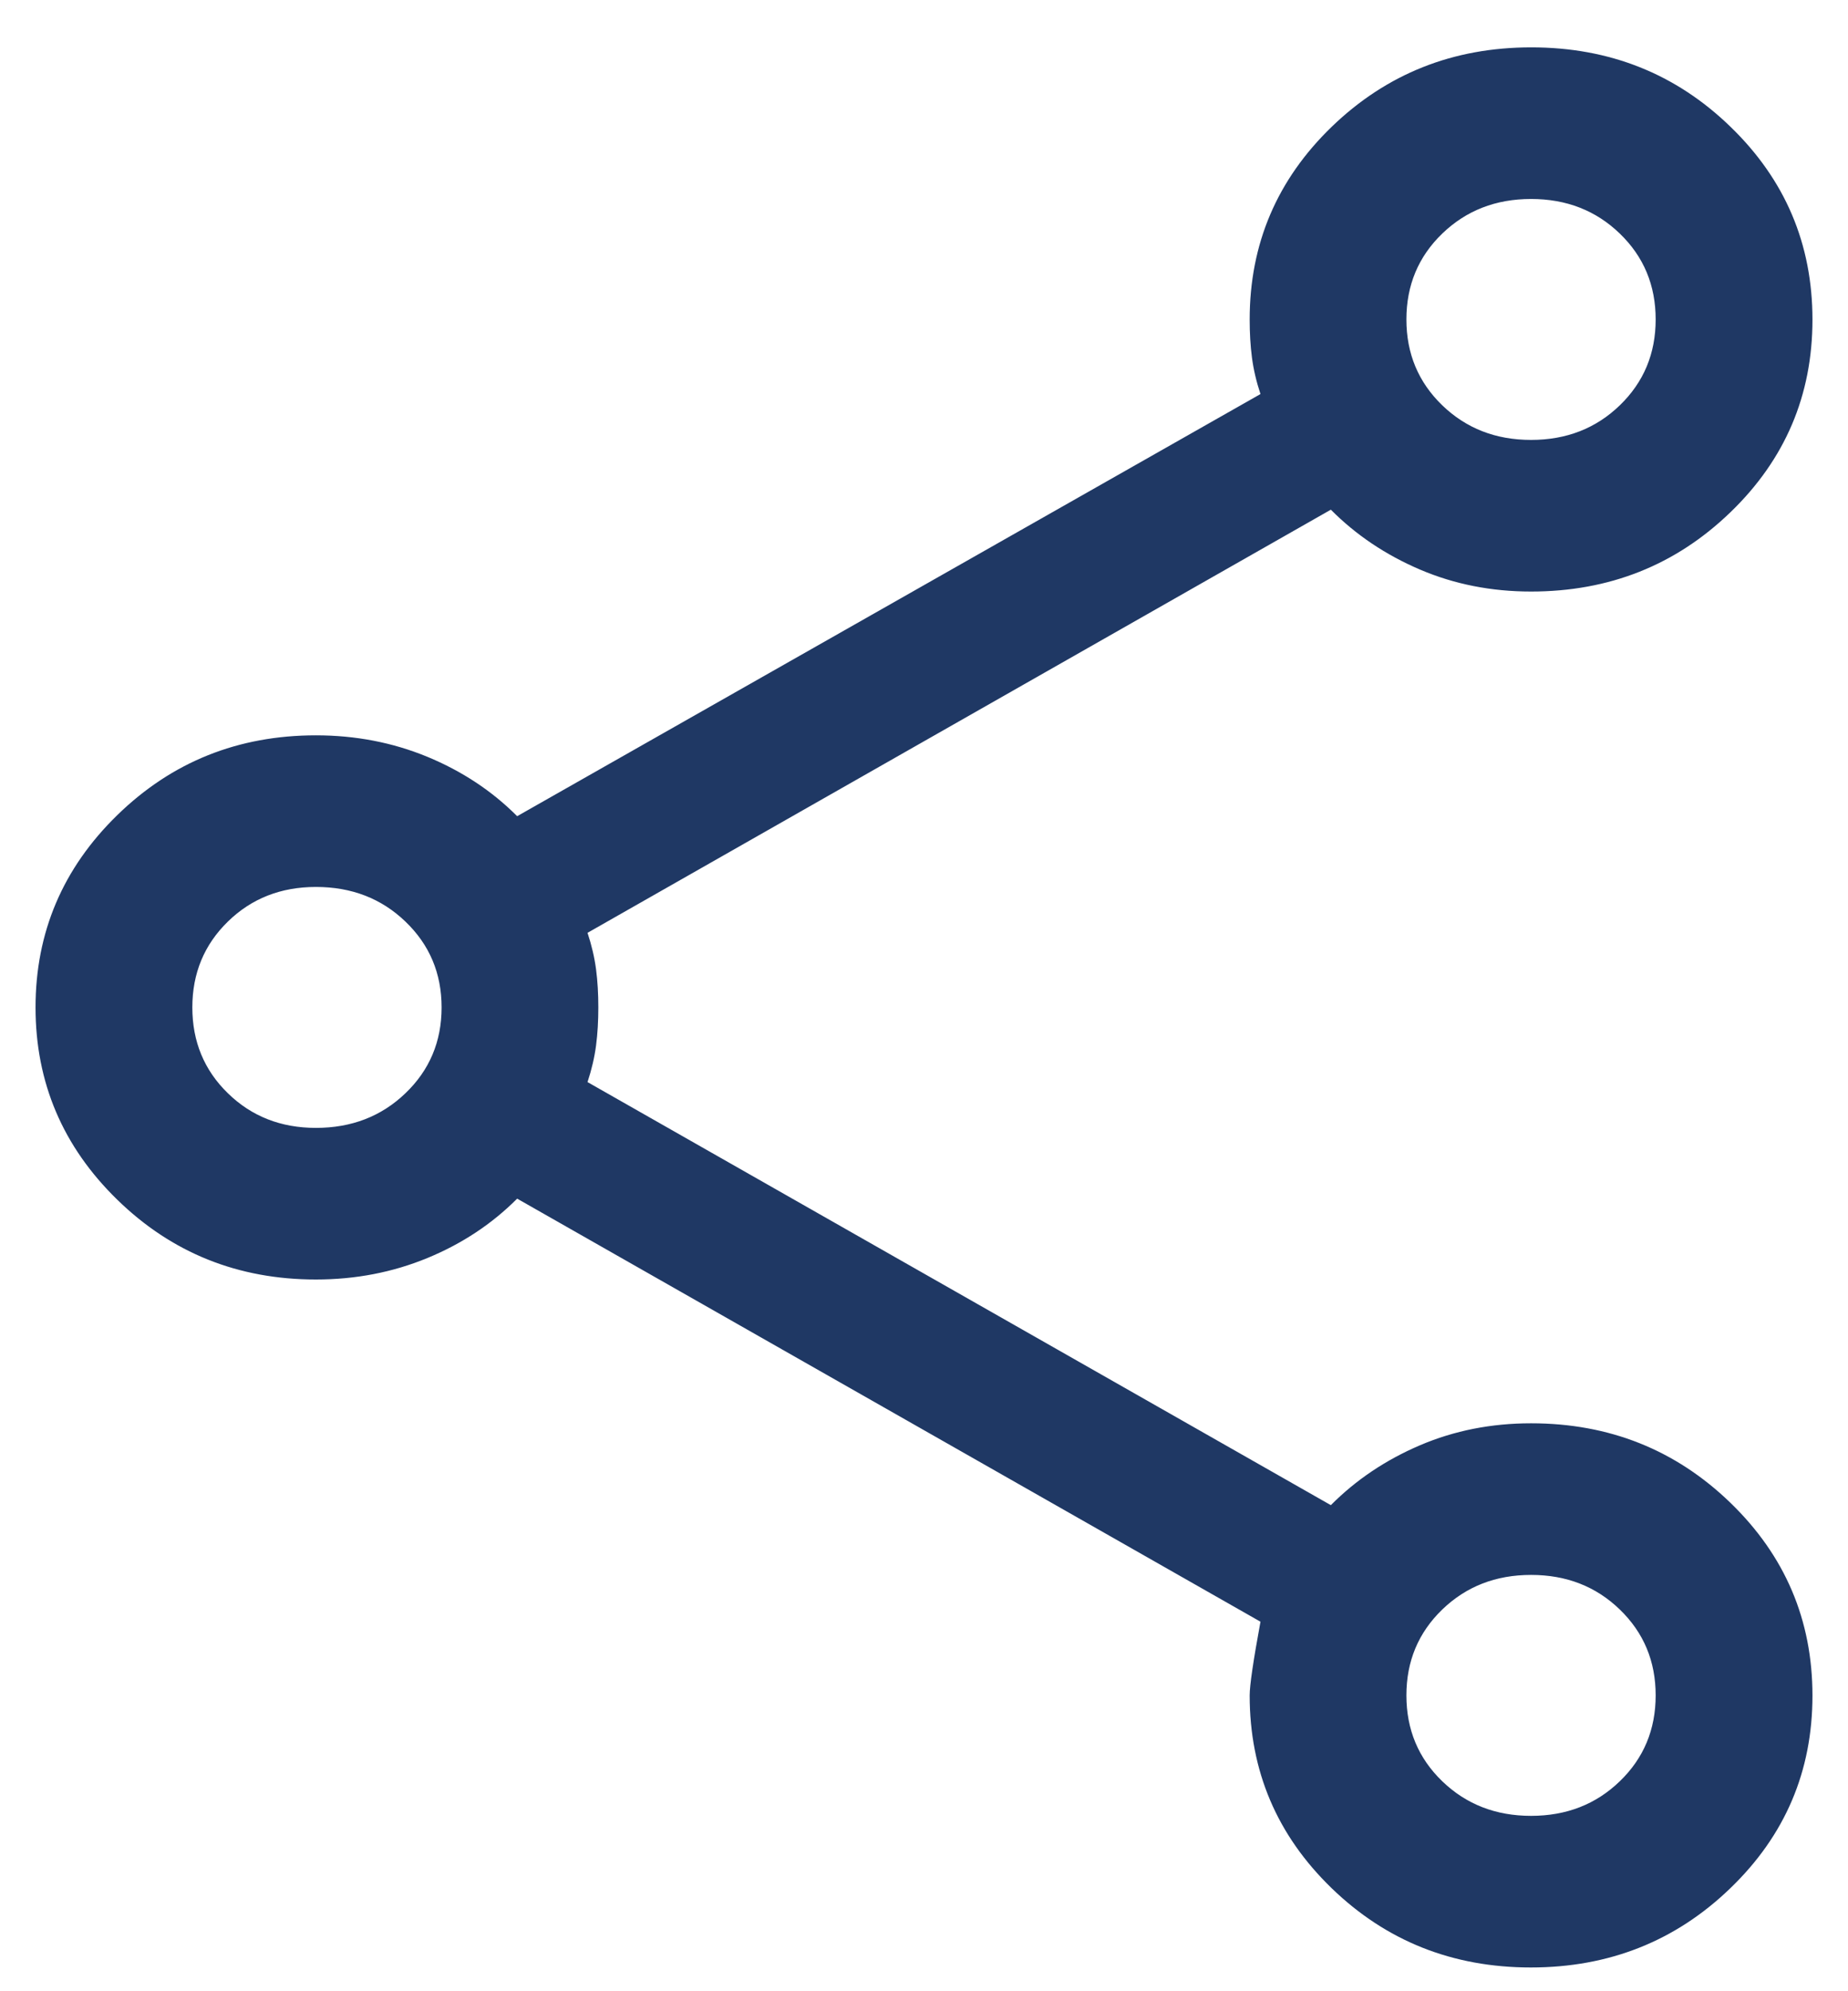 <svg width="26" height="28" viewBox="0 0 26 28" fill="none" xmlns="http://www.w3.org/2000/svg">
<path d="M21.538 27.666C20.437 27.666 19.502 27.294 18.734 26.55C17.966 25.806 17.582 24.903 17.582 23.84C17.582 23.698 17.633 23.353 17.734 22.804L7.276 16.855C6.922 17.21 6.501 17.489 6.013 17.69C5.525 17.891 5.003 17.992 4.445 17.992C3.349 17.992 2.418 17.618 1.651 16.871C0.884 16.124 0.5 15.223 0.5 14.166C0.5 13.11 0.884 12.208 1.651 11.461C2.418 10.714 3.349 10.34 4.445 10.34C5.003 10.34 5.525 10.441 6.013 10.642C6.501 10.844 6.922 11.122 7.276 11.477L17.734 5.541C17.676 5.367 17.636 5.195 17.614 5.028C17.592 4.86 17.582 4.681 17.582 4.492C17.582 3.429 17.967 2.526 18.737 1.782C19.508 1.038 20.443 0.666 21.544 0.666C22.645 0.666 23.579 1.038 24.347 1.783C25.116 2.527 25.5 3.431 25.5 4.495C25.5 5.559 25.115 6.462 24.345 7.204C23.575 7.947 22.641 8.318 21.541 8.318C20.981 8.318 20.46 8.215 19.978 8.009C19.496 7.803 19.078 7.523 18.724 7.167L8.266 13.117C8.324 13.292 8.364 13.463 8.386 13.63C8.408 13.798 8.418 13.976 8.418 14.166C8.418 14.355 8.408 14.534 8.386 14.702C8.364 14.869 8.324 15.04 8.266 15.216L18.724 21.165C19.078 20.809 19.496 20.529 19.978 20.323C20.46 20.117 20.981 20.014 21.541 20.014C22.641 20.014 23.575 20.387 24.345 21.131C25.115 21.876 25.5 22.78 25.5 23.843C25.5 24.907 25.115 25.81 24.344 26.552C23.574 27.295 22.638 27.666 21.538 27.666ZM21.541 25.534C22.038 25.534 22.454 25.372 22.79 25.047C23.126 24.723 23.294 24.32 23.294 23.84C23.294 23.36 23.126 22.958 22.79 22.633C22.454 22.308 22.038 22.146 21.541 22.146C21.044 22.146 20.628 22.308 20.291 22.633C19.955 22.958 19.787 23.36 19.787 23.84C19.787 24.32 19.955 24.723 20.291 25.047C20.628 25.372 21.044 25.534 21.541 25.534ZM4.445 15.86C4.946 15.86 5.366 15.698 5.704 15.373C6.043 15.049 6.213 14.646 6.213 14.166C6.213 13.686 6.043 13.284 5.704 12.959C5.366 12.634 4.946 12.472 4.445 12.472C3.952 12.472 3.539 12.634 3.206 12.959C2.873 13.284 2.706 13.686 2.706 14.166C2.706 14.646 2.873 15.049 3.206 15.373C3.539 15.698 3.952 15.86 4.445 15.86ZM21.541 6.186C22.038 6.186 22.454 6.024 22.79 5.699C23.126 5.374 23.294 4.972 23.294 4.492C23.294 4.012 23.126 3.609 22.79 3.285C22.454 2.96 22.038 2.798 21.541 2.798C21.044 2.798 20.628 2.96 20.291 3.285C19.955 3.609 19.787 4.012 19.787 4.492C19.787 4.972 19.955 5.374 20.291 5.699C20.628 6.024 21.044 6.186 21.541 6.186Z" fill="#1F3864"/>
</svg>
